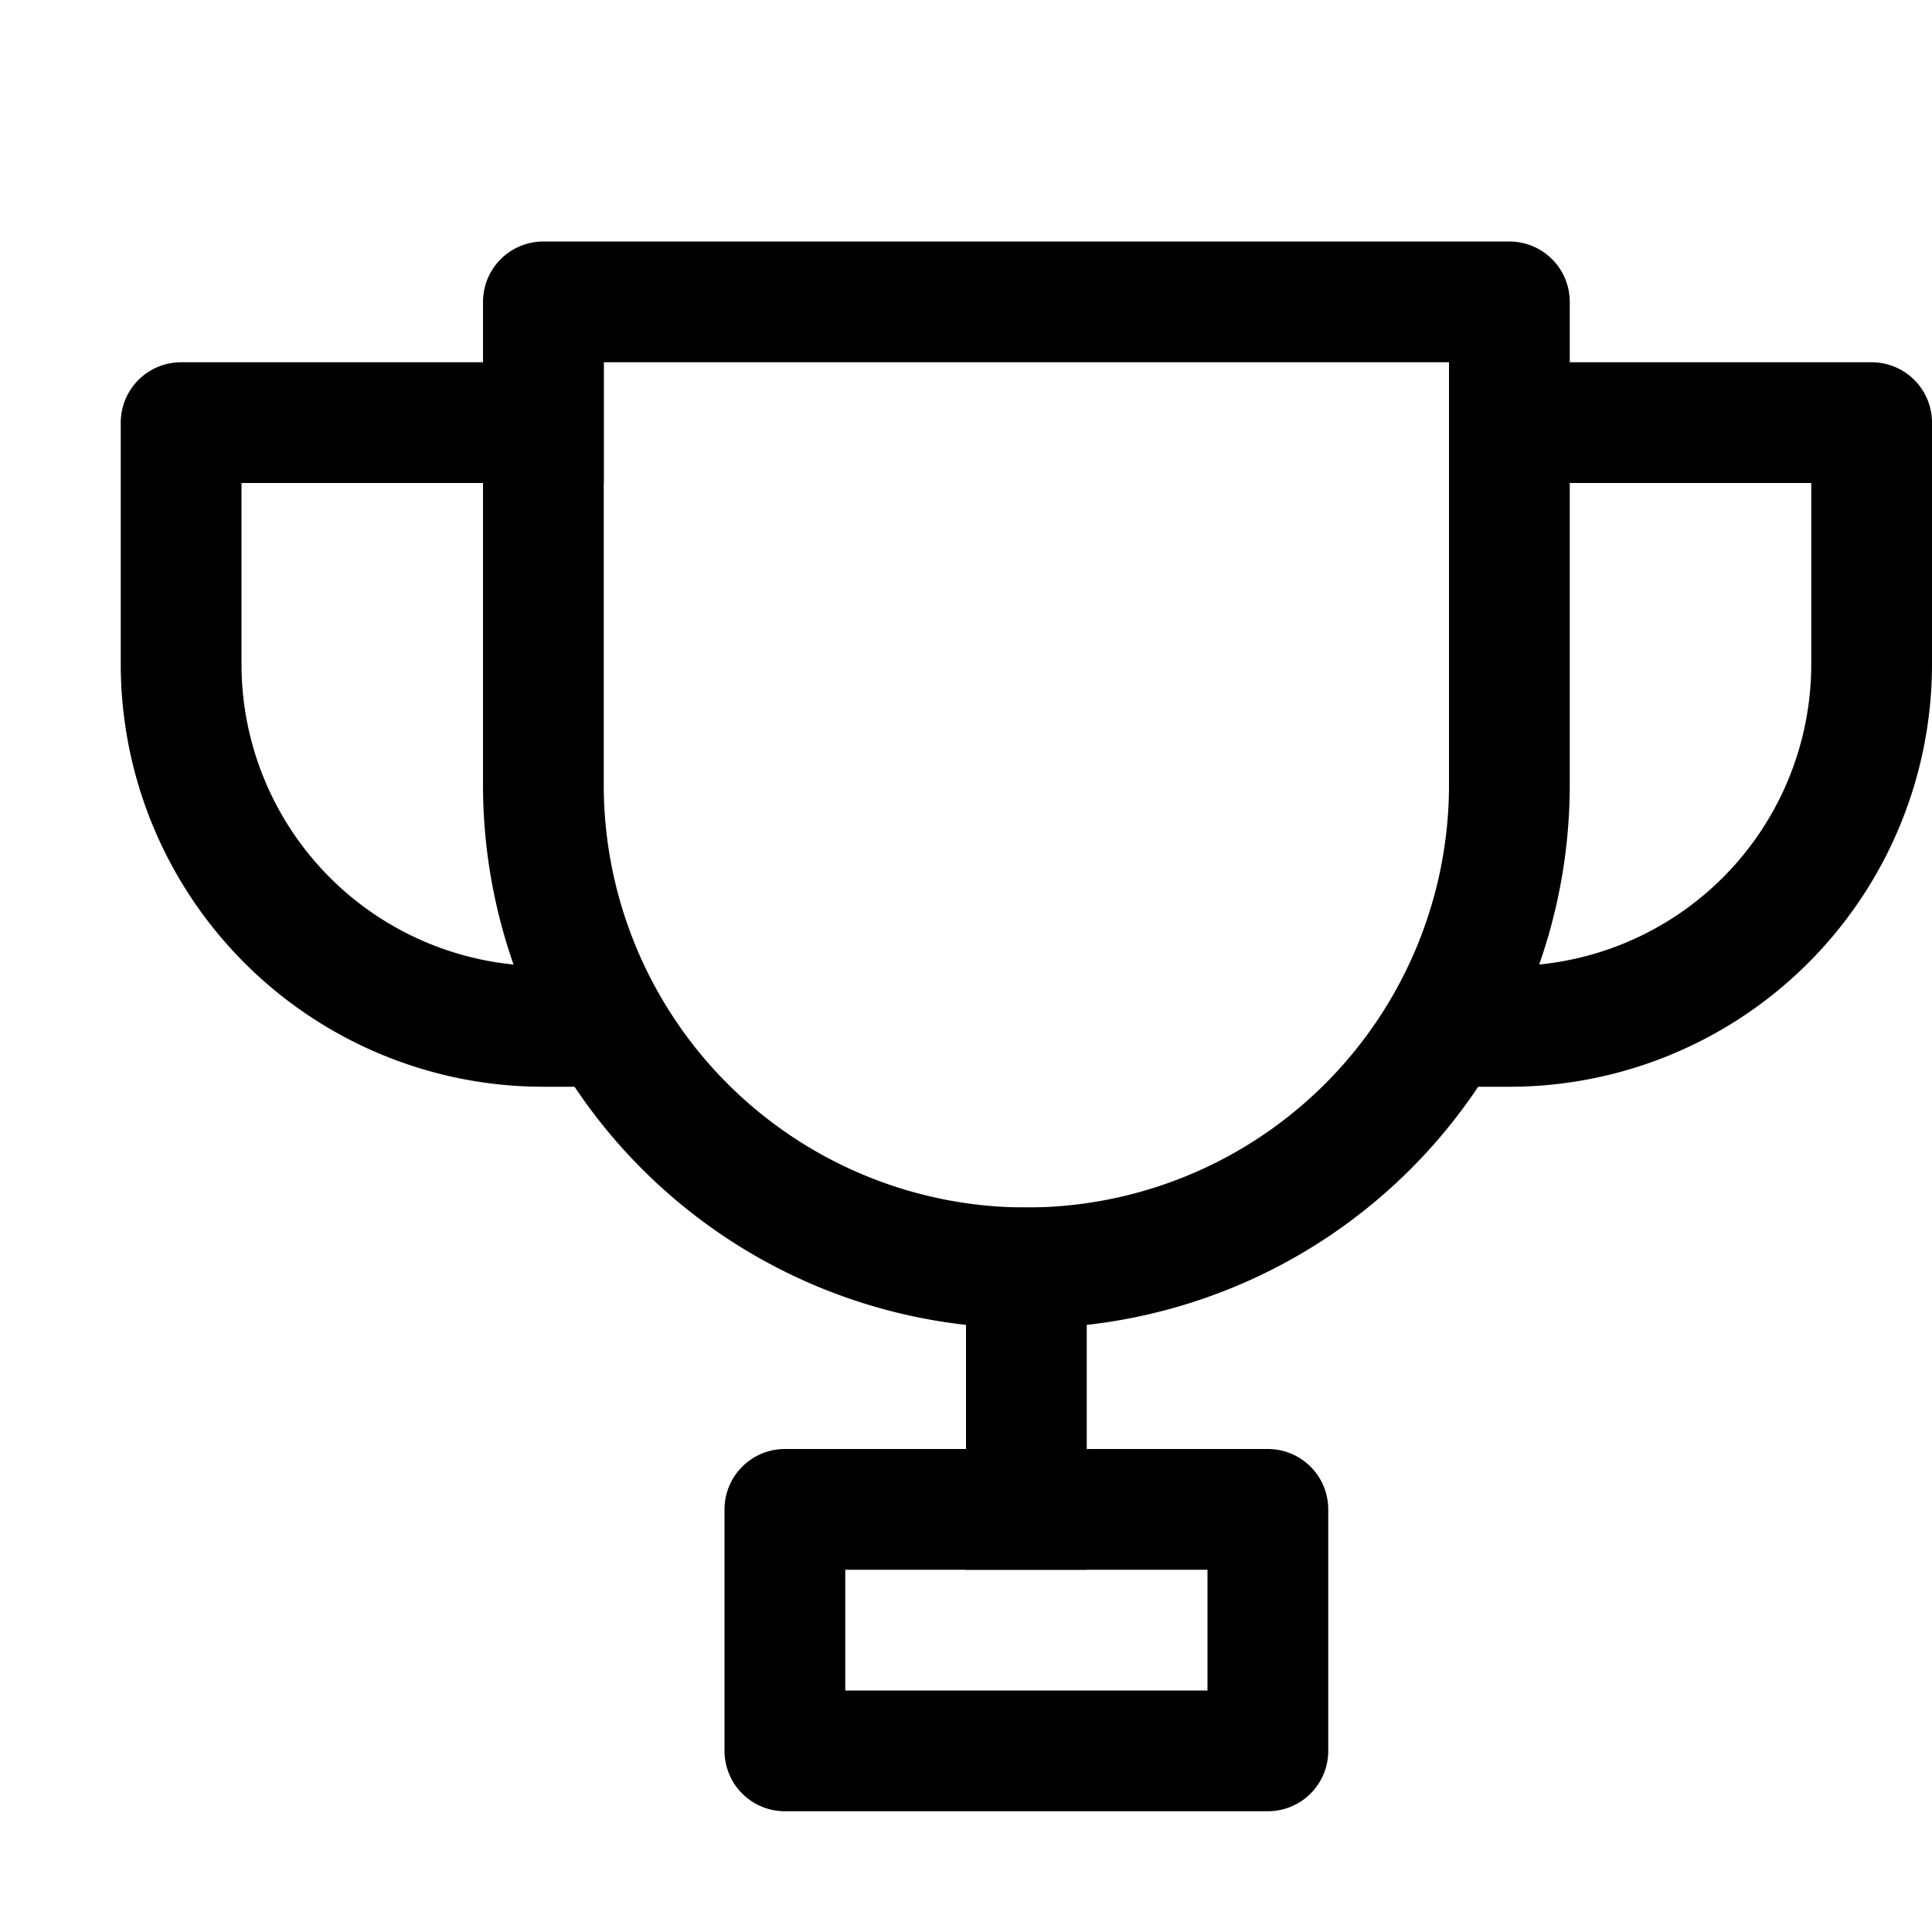 <svg id="target" xmlns="http://www.w3.org/2000/svg" viewBox="0 0 16 16"><title>unicons-things-16px-trophy</title><path d="M4.5,2.5h8a0,0,0,0,1,0,0v4a4,4,0,0,1-4,4h0a4,4,0,0,1-4-4v-4A0,0,0,0,1,4.5,2.5Z" fill="none" stroke="currentColor" stroke-linecap="square" stroke-linejoin="round"/><rect x="6.5" y="12.5" width="4" height="2" fill="none" stroke="currentColor" stroke-linecap="square" stroke-linejoin="round"/><line x1="8.5" y1="10.5" x2="8.5" y2="12.5" fill="none" stroke="currentColor" stroke-linecap="square" stroke-linejoin="round"/><path d="M12.5,3.5h3v2a3,3,0,0,1-3,3h0" fill="none" stroke="currentColor" stroke-linecap="square" stroke-linejoin="round"/><path d="M4.5,8.5h0a3,3,0,0,1-3-3v-2h3" fill="none" stroke="currentColor" stroke-linecap="square" stroke-linejoin="round"/></svg>